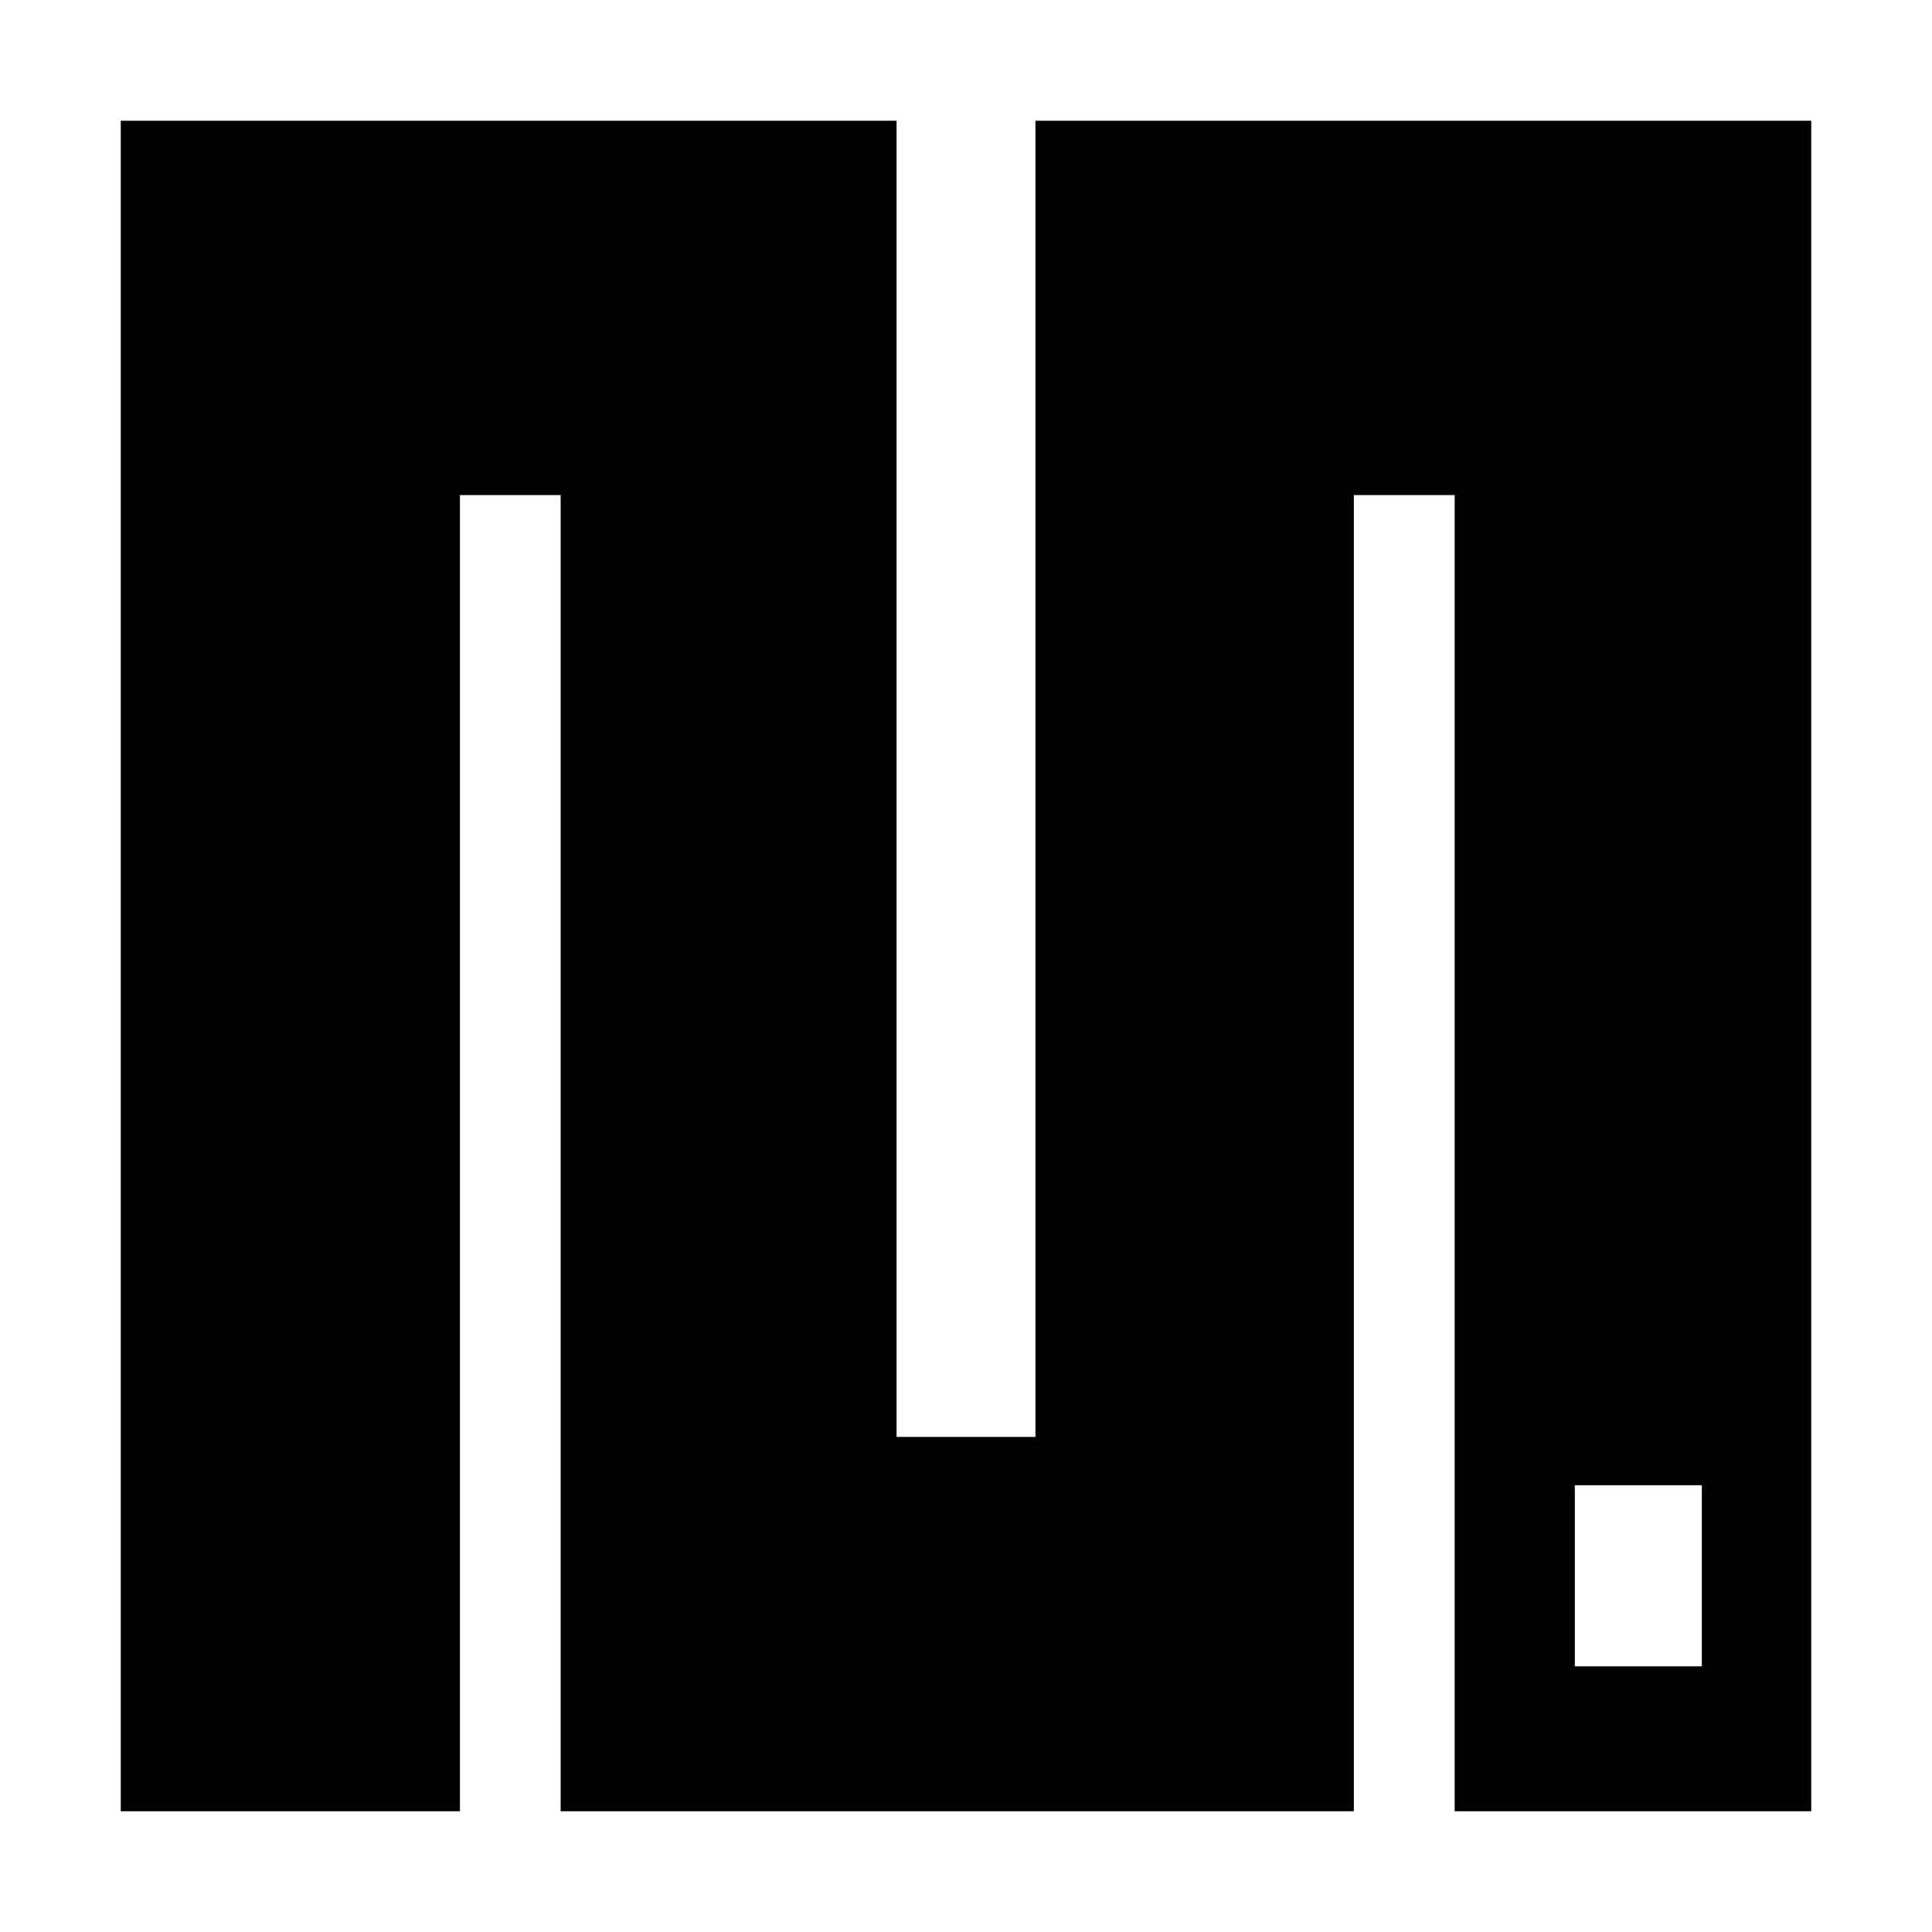 <?xml version="1.0" encoding="UTF-8" standalone="no"?>
<svg
   xmlns="http://www.w3.org/2000/svg"
   id="svg2"
   height="16"
   width="16"
   version="1.1">
  <defs
     id="defs310" />
  <path
     style="mix-blend-mode:normal;fill:#000000;fill-opacity:1;fill-rule:evenodd;stroke-width:0.041;image-rendering:crisp-edges"
     id="path4"
     d="M 1,1 H 7.425 V 11.9 H 8.575 L 8.575,1 H 15 V 15 H 12.047 V 4.1 H 11.212 V 15 H 4.643 V 4.1 H 3.809 V 15 H 1 Z m 13.094,11.3 h -1.052 v 1.5 H 14.094 Z" />
</svg>
